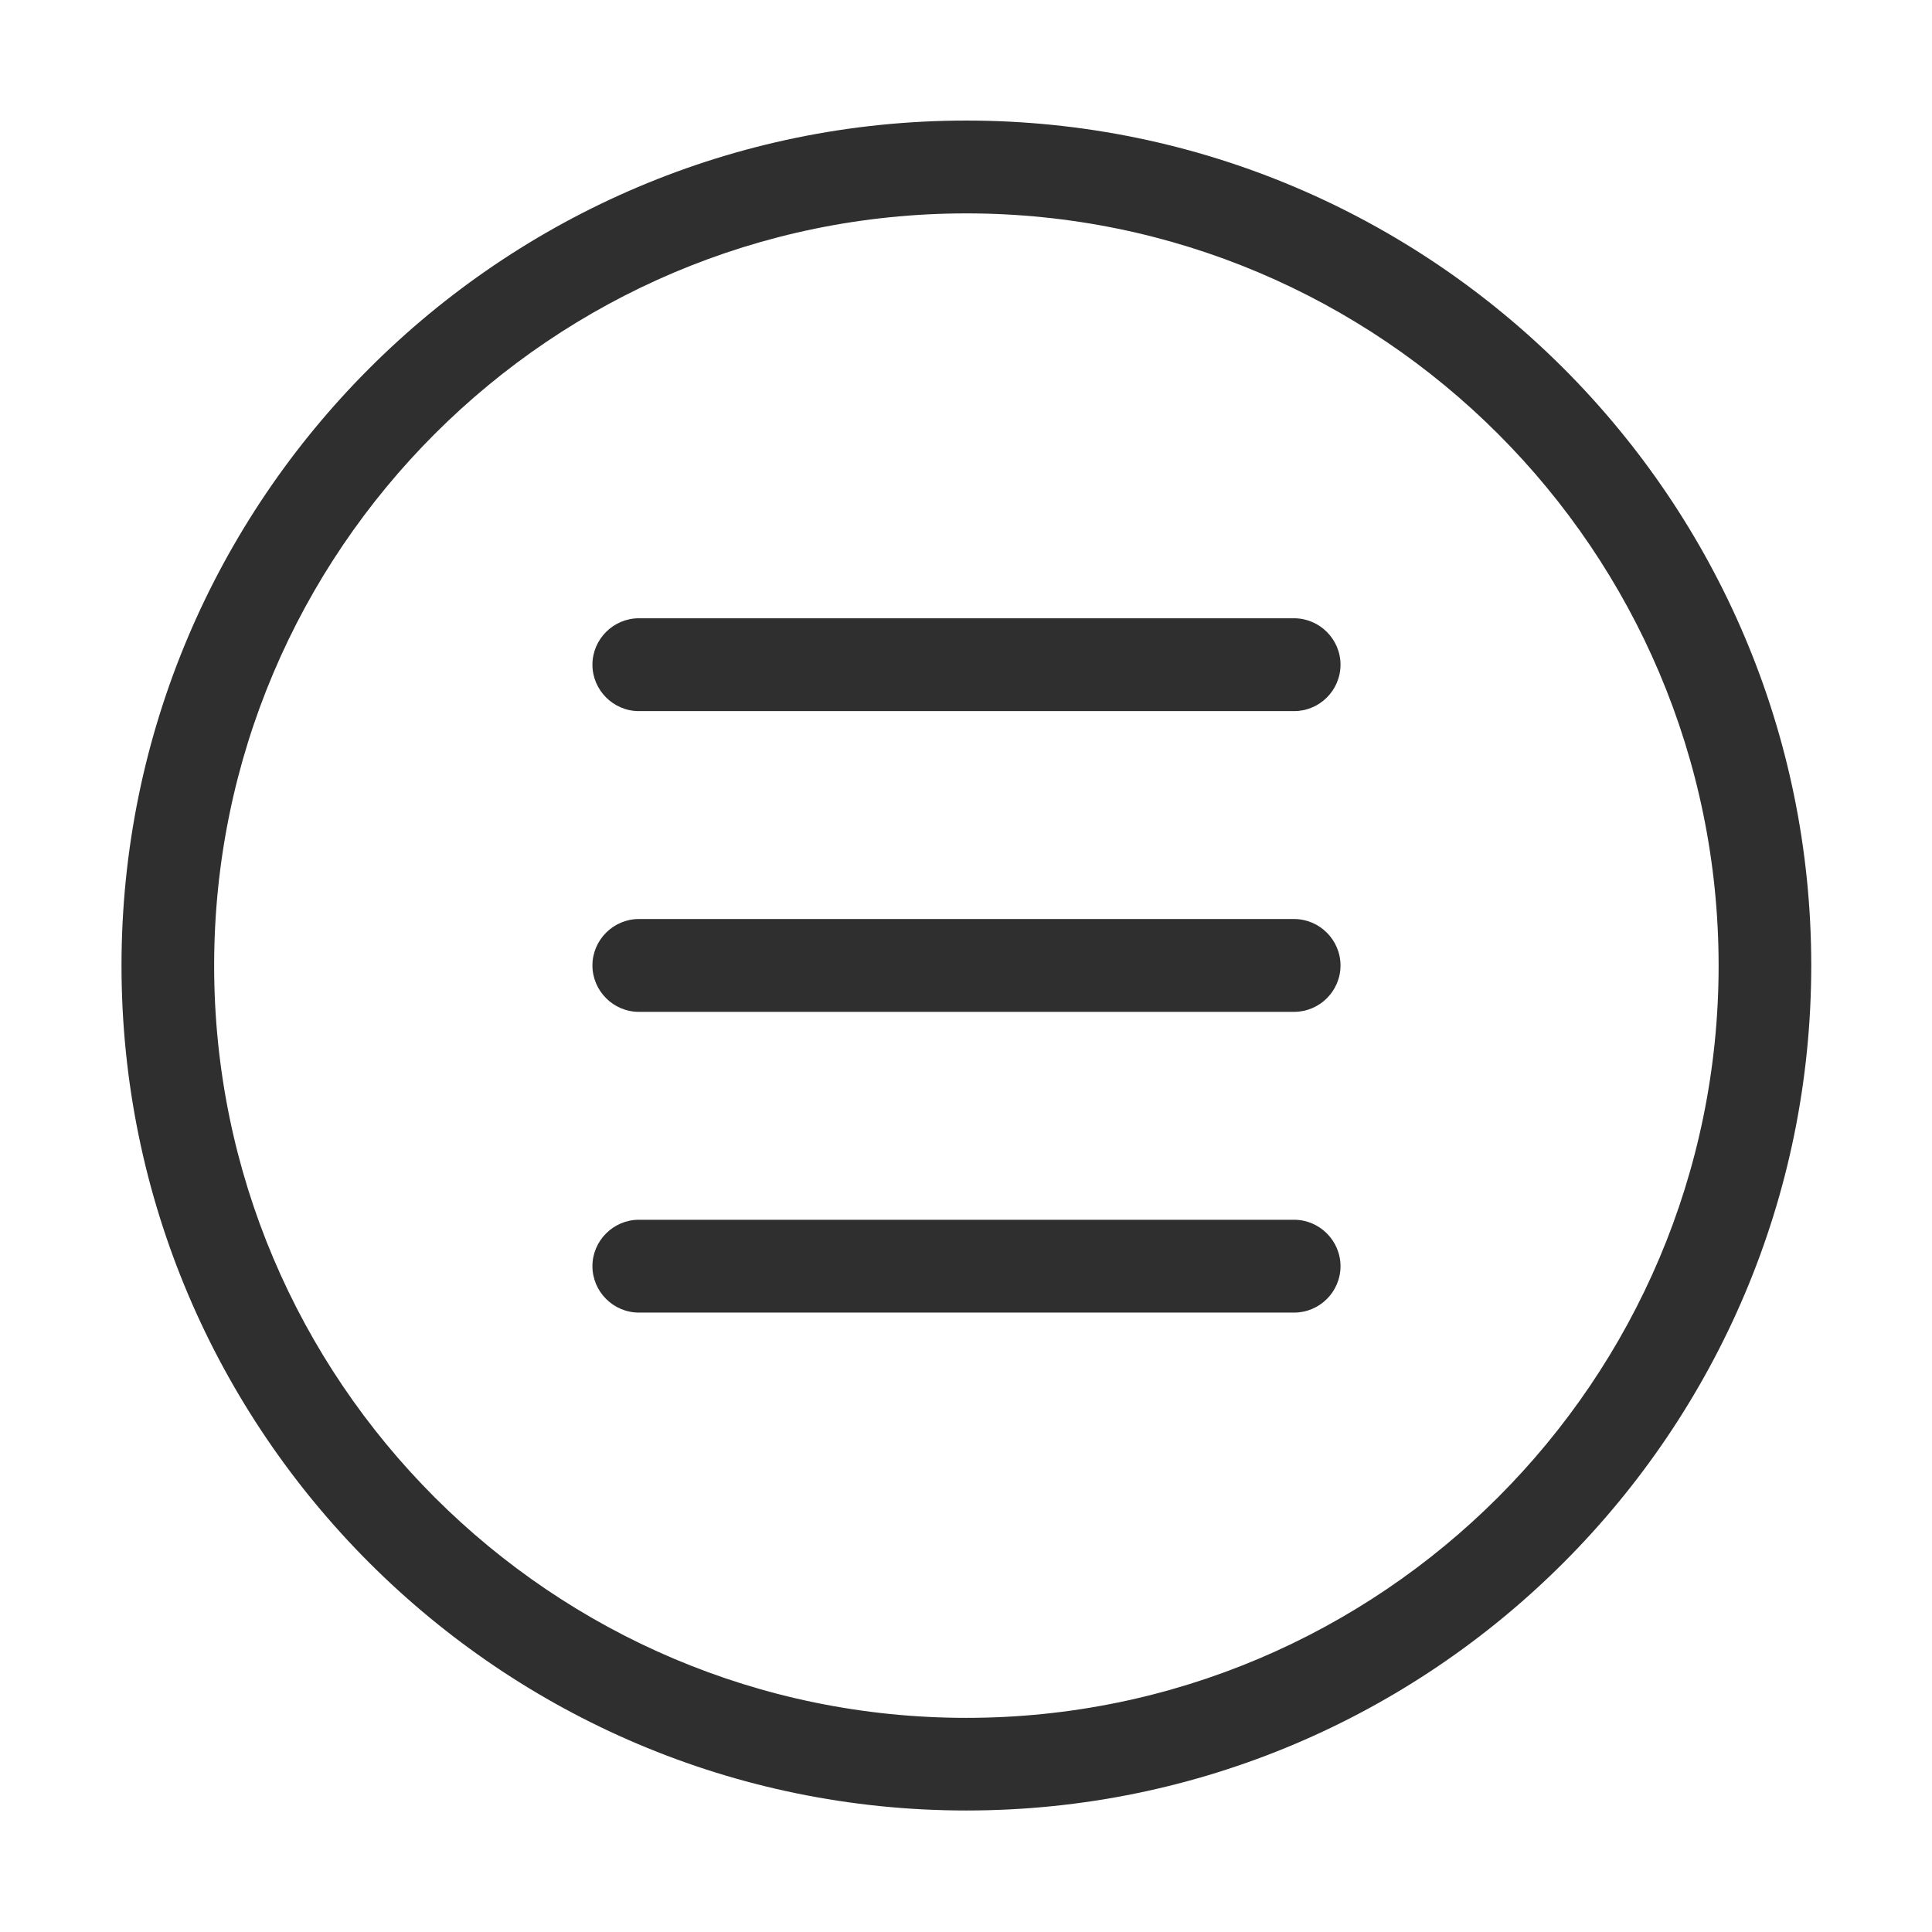 <?xml version="1.0" encoding="utf-8"?>
<!-- Generator: Adobe Illustrator 22.0.0, SVG Export Plug-In . SVG Version: 6.00 Build 0)  -->
<svg version="1.1" id="图层_1" xmlns="http://www.w3.org/2000/svg" xmlns:xlink="http://www.w3.org/1999/xlink" x="0px" y="0px"
	 viewBox="0 0 1024 1024" style="enable-background:new 0 0 1024 1024;" xml:space="preserve">
<style type="text/css">
	.st0{fill:#2F2F2F;}
</style>
<g>
	<path class="st0" d="M512.2,959.6c-246.9,0-447.8-200.9-447.8-447.8S265.3,63.9,512.2,63.9c246.9,0,447.8,200.9,447.8,447.8
		S759.2,959.6,512.2,959.6z M512.2,113.1c-219.8,0-398.7,178.8-398.7,398.7s178.8,398.7,398.7,398.7
		c219.8,0,398.7-178.8,398.7-398.7S732.1,113.1,512.2,113.1z"/>
</g>
<g>
	<g>
		<path class="st0" d="M685.9,376.9H338.6c-13.5,0-24.6-11.1-24.6-24.6v0c0-13.5,11.1-24.6,24.6-24.6h347.3
			c13.5,0,24.6,11.1,24.6,24.6v0C710.5,365.9,699.4,376.9,685.9,376.9z"/>
	</g>
	<g>
		<path class="st0" d="M685.9,536.3H338.6c-13.5,0-24.6-11.1-24.6-24.6v0c0-13.5,11.1-24.6,24.6-24.6h347.3
			c13.5,0,24.6,11.1,24.6,24.6v0C710.5,525.3,699.4,536.3,685.9,536.3z"/>
	</g>
	<g>
		<path class="st0" d="M685.9,695.7H338.6c-13.5,0-24.6-11.1-24.6-24.6v0c0-13.5,11.1-24.6,24.6-24.6h347.3
			c13.5,0,24.6,11.1,24.6,24.6v0C710.5,684.7,699.4,695.7,685.9,695.7z"/>
	</g>
</g>
</svg>
